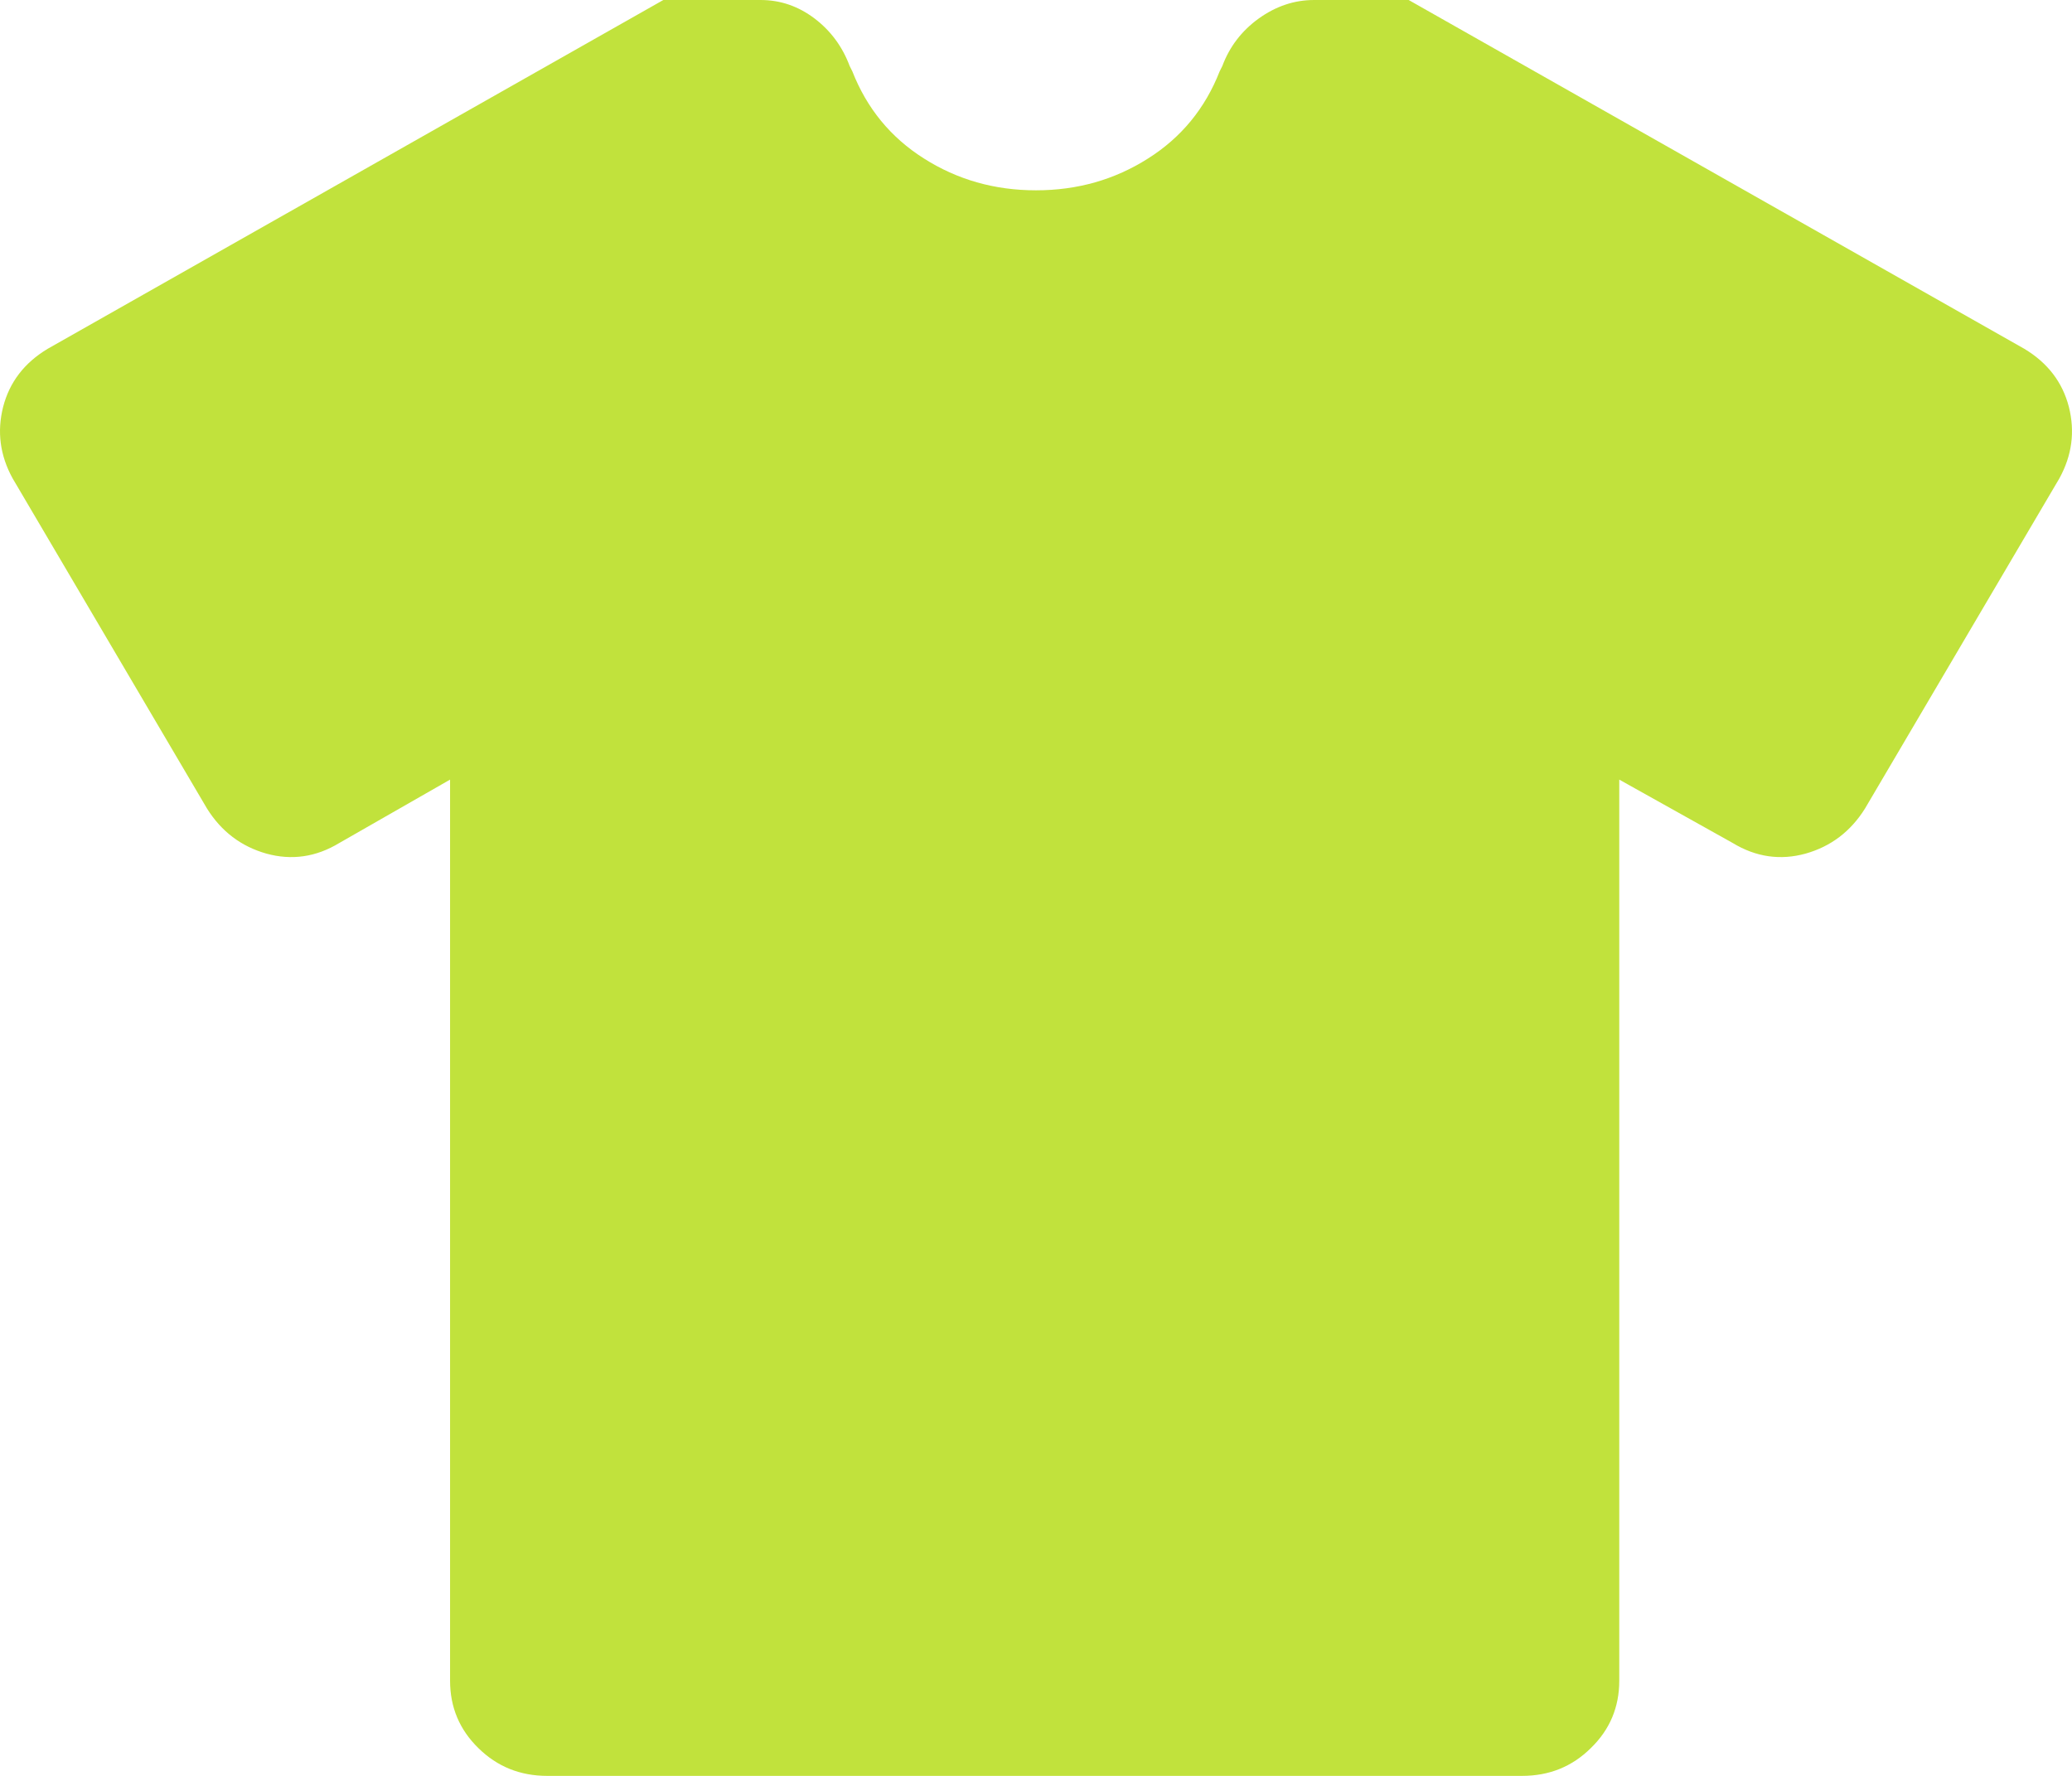 <svg width="14" height="12" viewBox="0 0 14 12" fill="none" xmlns="http://www.w3.org/2000/svg">
<path d="M3.041 5.268L2.293 5.696C2.135 5.792 1.97 5.815 1.8 5.768C1.63 5.72 1.496 5.619 1.399 5.464L0.085 3.232C0 3.077 -0.021 2.917 0.021 2.75C0.064 2.583 0.164 2.452 0.322 2.357L4.482 0H5.139C5.273 0 5.394 0.042 5.504 0.125C5.613 0.208 5.692 0.315 5.741 0.446L5.759 0.482C5.857 0.732 6.018 0.929 6.243 1.071C6.468 1.214 6.72 1.286 7 1.286C7.28 1.286 7.532 1.214 7.757 1.071C7.982 0.929 8.143 0.732 8.241 0.482L8.259 0.446C8.308 0.315 8.39 0.208 8.505 0.125C8.621 0.042 8.745 0 8.879 0H9.518L13.678 2.357C13.836 2.452 13.936 2.583 13.979 2.75C14.021 2.917 14 3.077 13.915 3.232L12.601 5.464C12.504 5.619 12.37 5.72 12.2 5.768C12.03 5.815 11.865 5.792 11.707 5.696L10.941 5.268V11.357C10.941 11.536 10.877 11.688 10.749 11.812C10.622 11.938 10.467 12 10.284 12H3.698C3.515 12 3.36 11.938 3.232 11.812C3.105 11.688 3.041 11.536 3.041 11.357V5.268Z" fill="#C1E23C"/>
</svg>
